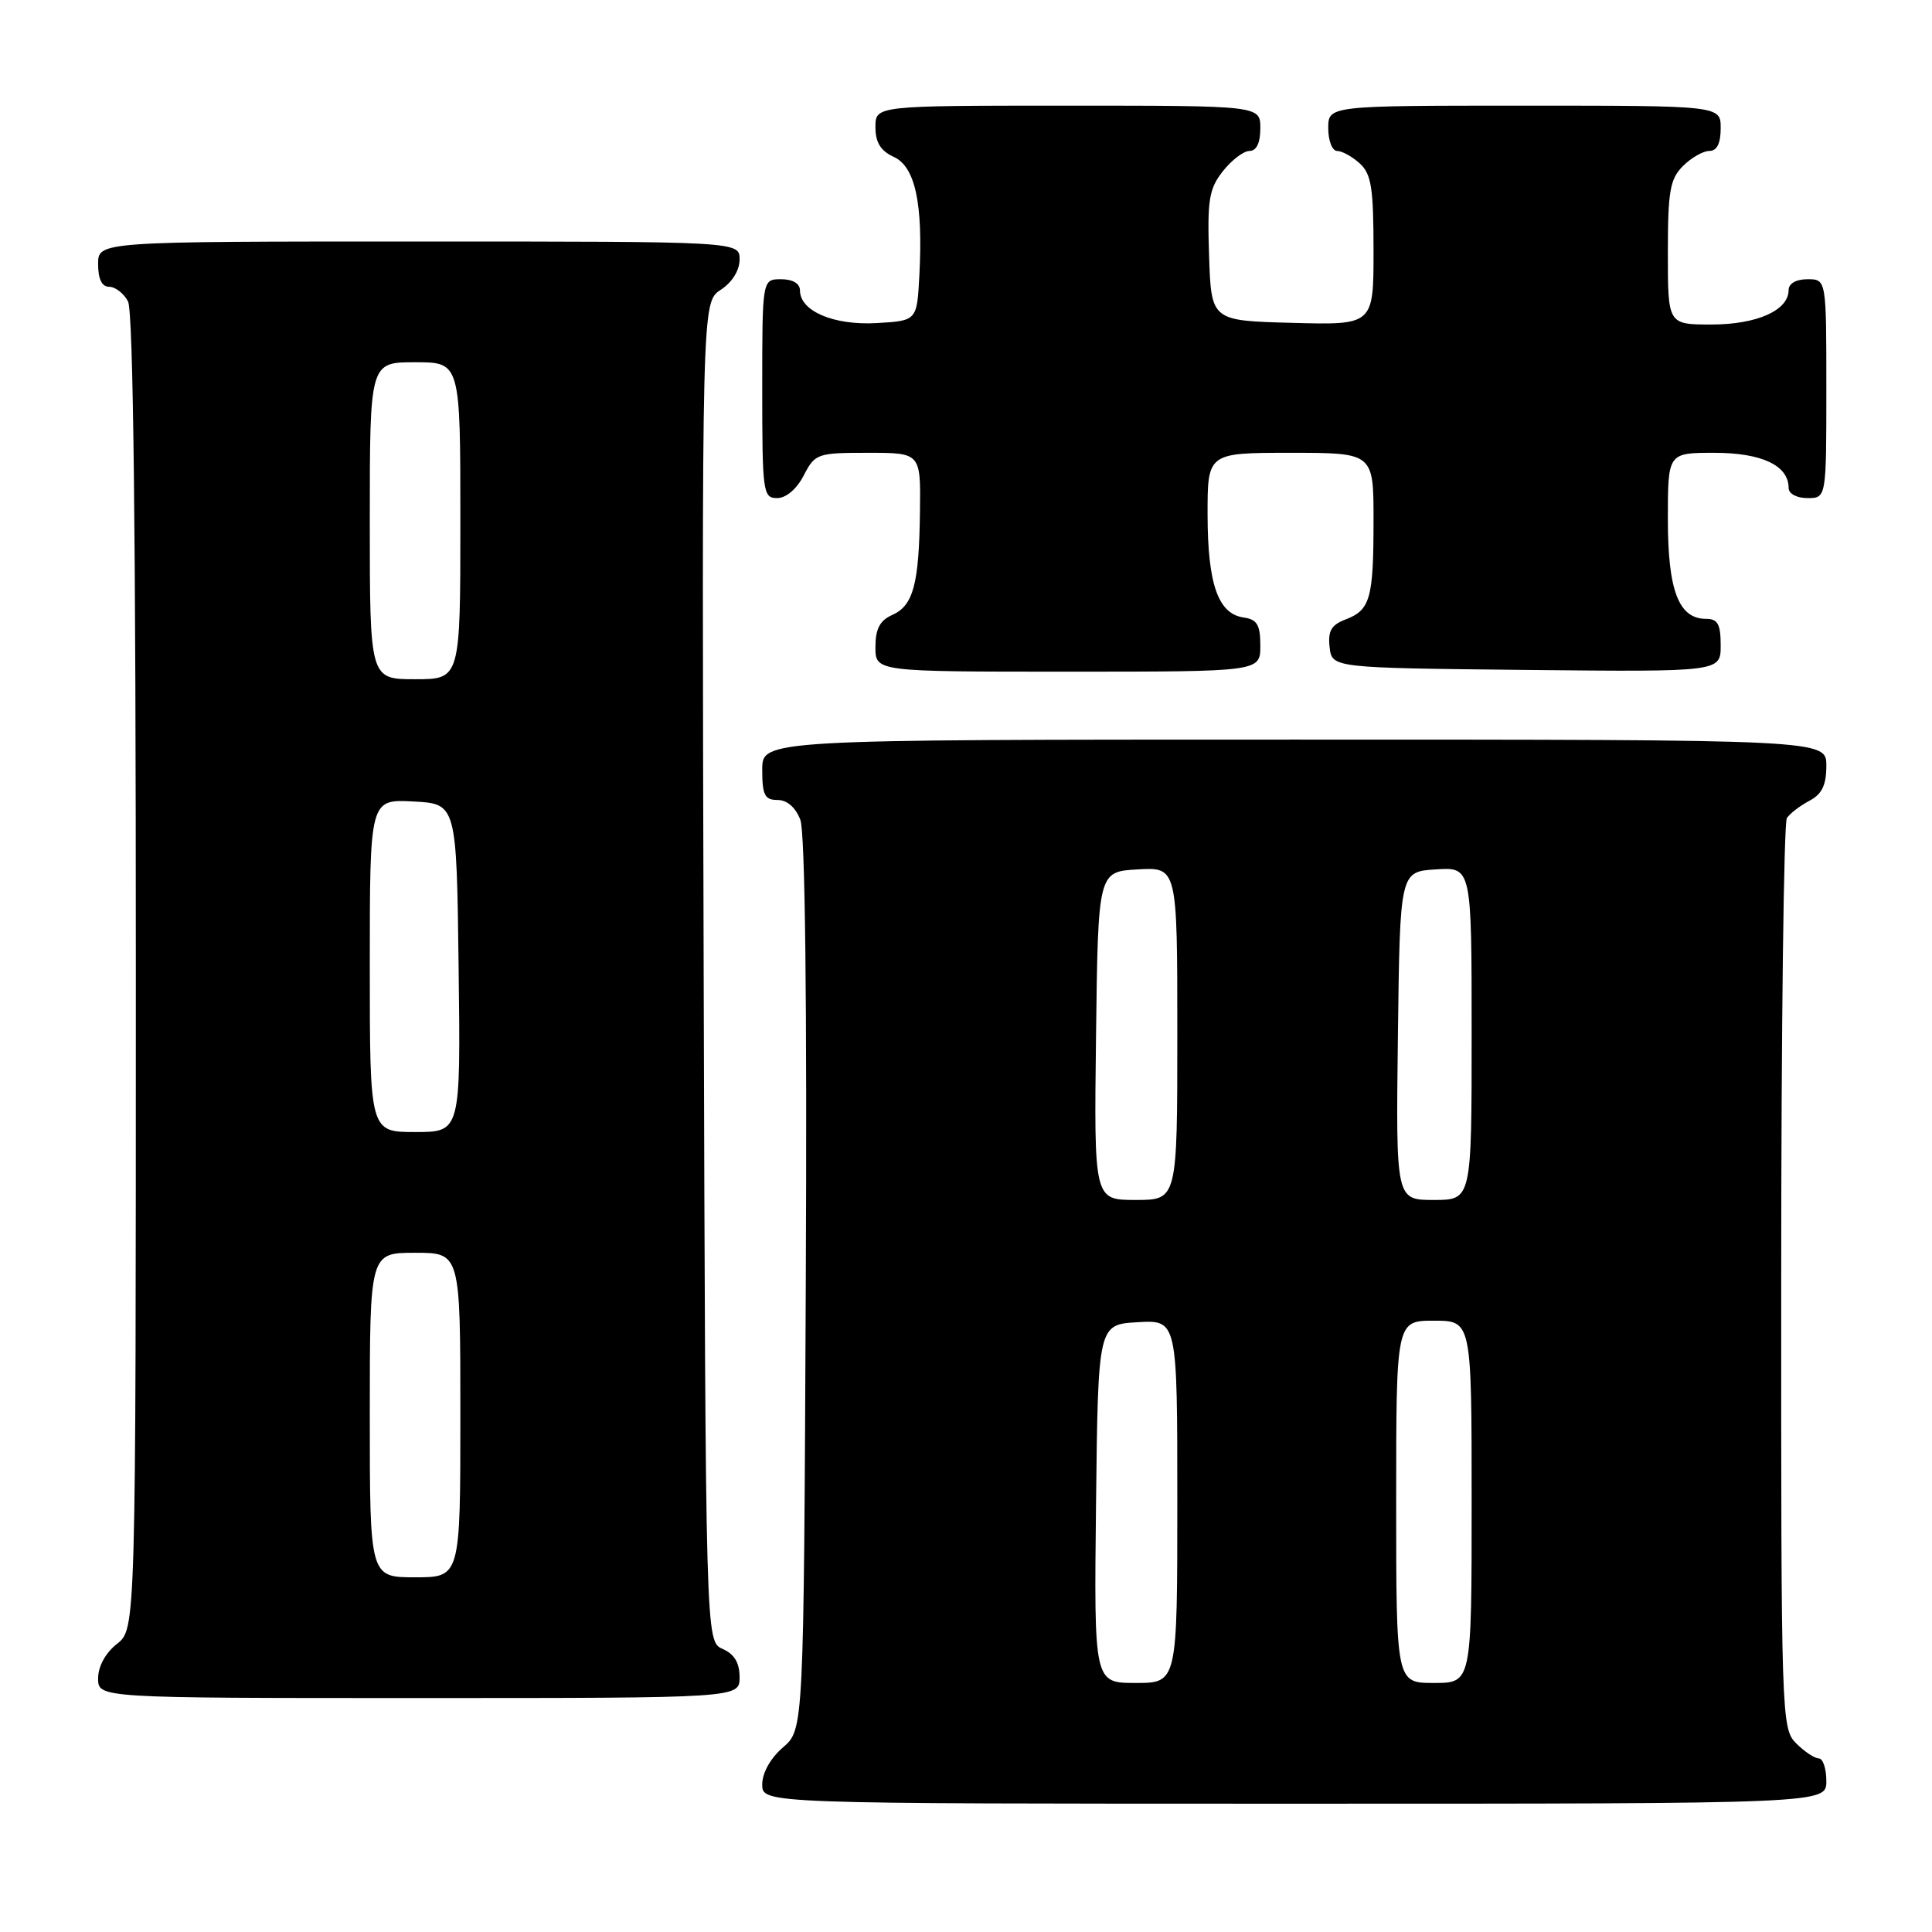 <?xml version="1.0" encoding="UTF-8" standalone="no"?>
<!DOCTYPE svg PUBLIC "-//W3C//DTD SVG 1.1//EN" "http://www.w3.org/Graphics/SVG/1.1/DTD/svg11.dtd" >
<svg xmlns="http://www.w3.org/2000/svg" xmlns:xlink="http://www.w3.org/1999/xlink" version="1.1" viewBox="0 0 256 256">
 <g >
 <path fill="currentColor"
d=" M 242.00 236.00 C 242.00 234.35 241.55 233.00 241.00 233.00 C 240.45 233.00 239.10 232.10 238.00 231.00 C 236.04 229.04 236.00 227.68 236.02 169.25 C 236.02 136.39 236.36 109.00 236.77 108.40 C 237.17 107.79 238.51 106.77 239.75 106.11 C 241.42 105.23 242.00 104.04 242.00 101.46 C 242.00 98.00 242.00 98.00 171.50 98.00 C 101.00 98.00 101.00 98.00 101.00 102.00 C 101.00 105.35 101.33 106.00 103.02 106.00 C 104.29 106.00 105.42 106.98 106.05 108.63 C 106.68 110.30 106.95 132.71 106.77 170.21 C 106.50 229.17 106.50 229.17 103.75 231.54 C 102.09 232.97 101.00 234.91 101.00 236.45 C 101.00 239.00 101.00 239.00 171.50 239.00 C 242.00 239.00 242.00 239.00 242.00 236.00 Z  M 98.00 222.24 C 98.00 220.33 97.30 219.17 95.75 218.49 C 93.50 217.50 93.50 217.50 93.24 128.78 C 92.99 40.05 92.99 40.05 95.49 38.41 C 97.01 37.42 98.00 35.83 98.00 34.38 C 98.00 32.00 98.00 32.00 55.50 32.00 C 13.00 32.00 13.00 32.00 13.00 35.00 C 13.00 36.97 13.50 38.00 14.46 38.00 C 15.27 38.00 16.40 38.87 16.96 39.93 C 17.66 41.23 18.00 70.81 18.00 128.86 C 18.00 215.85 18.00 215.85 15.50 217.82 C 13.98 219.02 13.00 220.81 13.00 222.39 C 13.00 225.00 13.00 225.00 55.50 225.00 C 98.00 225.00 98.00 225.00 98.00 222.24 Z  M 167.00 85.57 C 167.00 82.79 166.58 82.08 164.78 81.82 C 161.41 81.34 160.03 77.41 160.01 68.25 C 160.00 60.00 160.00 60.00 171.00 60.00 C 182.00 60.00 182.00 60.00 182.00 68.92 C 182.00 79.32 181.57 80.83 178.30 82.08 C 176.40 82.80 175.94 83.61 176.18 85.75 C 176.50 88.50 176.50 88.50 202.25 88.77 C 228.00 89.03 228.00 89.03 228.00 85.52 C 228.00 82.70 227.61 82.00 226.06 82.00 C 222.43 82.00 221.00 78.25 221.00 68.78 C 221.00 60.00 221.00 60.00 227.17 60.00 C 233.45 60.00 237.00 61.68 237.00 64.65 C 237.00 65.42 238.07 66.00 239.50 66.00 C 242.00 66.00 242.00 66.00 242.00 51.50 C 242.00 37.00 242.00 37.00 239.50 37.00 C 237.99 37.00 237.00 37.57 237.00 38.44 C 237.00 41.13 232.79 43.00 226.78 43.00 C 221.00 43.00 221.00 43.00 221.00 33.50 C 221.00 25.33 221.28 23.72 223.00 22.00 C 224.10 20.90 225.68 20.00 226.50 20.00 C 227.50 20.00 228.00 19.00 228.00 17.00 C 228.00 14.00 228.00 14.00 202.00 14.00 C 176.00 14.00 176.00 14.00 176.00 17.00 C 176.00 18.65 176.53 20.00 177.17 20.00 C 177.82 20.00 179.17 20.74 180.17 21.65 C 181.71 23.05 182.00 24.89 182.00 33.19 C 182.00 43.07 182.00 43.07 171.25 42.78 C 160.50 42.50 160.50 42.50 160.21 33.93 C 159.96 26.47 160.20 25.02 162.04 22.68 C 163.20 21.21 164.79 20.00 165.57 20.00 C 166.49 20.00 167.00 18.93 167.00 17.00 C 167.00 14.00 167.00 14.00 141.50 14.00 C 116.00 14.00 116.00 14.00 116.00 16.84 C 116.00 18.88 116.69 19.99 118.43 20.79 C 121.27 22.08 122.32 26.95 121.82 36.50 C 121.50 42.50 121.50 42.50 116.16 42.81 C 110.47 43.13 106.00 41.23 106.00 38.48 C 106.00 37.57 105.04 37.00 103.50 37.00 C 101.00 37.00 101.00 37.00 101.00 51.50 C 101.00 65.27 101.10 66.00 102.97 66.00 C 104.16 66.00 105.57 64.80 106.50 63.00 C 108.00 60.10 108.29 60.00 115.03 60.00 C 122.00 60.00 122.00 60.00 121.90 67.75 C 121.78 77.44 121.02 80.24 118.22 81.49 C 116.58 82.22 116.00 83.33 116.00 85.74 C 116.00 89.00 116.00 89.00 141.50 89.00 C 167.00 89.00 167.00 89.00 167.00 85.57 Z  M 145.23 199.25 C 145.50 175.50 145.50 175.50 150.75 175.20 C 156.00 174.90 156.00 174.90 156.00 198.95 C 156.00 223.00 156.00 223.00 150.48 223.00 C 144.96 223.00 144.96 223.00 145.23 199.25 Z  M 185.00 199.00 C 185.00 175.00 185.00 175.00 190.00 175.00 C 195.00 175.00 195.00 175.00 195.00 199.00 C 195.00 223.00 195.00 223.00 190.00 223.00 C 185.00 223.00 185.00 223.00 185.00 199.00 Z  M 145.23 137.25 C 145.50 115.50 145.50 115.50 150.75 115.20 C 156.00 114.90 156.00 114.90 156.00 136.95 C 156.00 159.00 156.00 159.00 150.48 159.00 C 144.96 159.00 144.96 159.00 145.23 137.25 Z  M 185.23 137.25 C 185.50 115.50 185.50 115.50 190.25 115.20 C 195.00 114.89 195.00 114.89 195.00 136.95 C 195.00 159.00 195.00 159.00 189.98 159.00 C 184.96 159.00 184.96 159.00 185.23 137.25 Z  M 49.00 187.50 C 49.00 166.00 49.00 166.00 55.00 166.00 C 61.00 166.00 61.00 166.00 61.00 187.50 C 61.00 209.00 61.00 209.00 55.00 209.00 C 49.00 209.00 49.00 209.00 49.00 187.50 Z  M 49.00 127.95 C 49.00 105.90 49.00 105.90 54.75 106.20 C 60.50 106.50 60.50 106.50 60.77 128.25 C 61.04 150.00 61.04 150.00 55.02 150.00 C 49.00 150.00 49.00 150.00 49.00 127.95 Z  M 49.00 69.00 C 49.00 48.00 49.00 48.00 55.00 48.00 C 61.00 48.00 61.00 48.00 61.00 69.00 C 61.00 90.00 61.00 90.00 55.00 90.00 C 49.00 90.00 49.00 90.00 49.00 69.00 Z "/>
</g>
</svg>